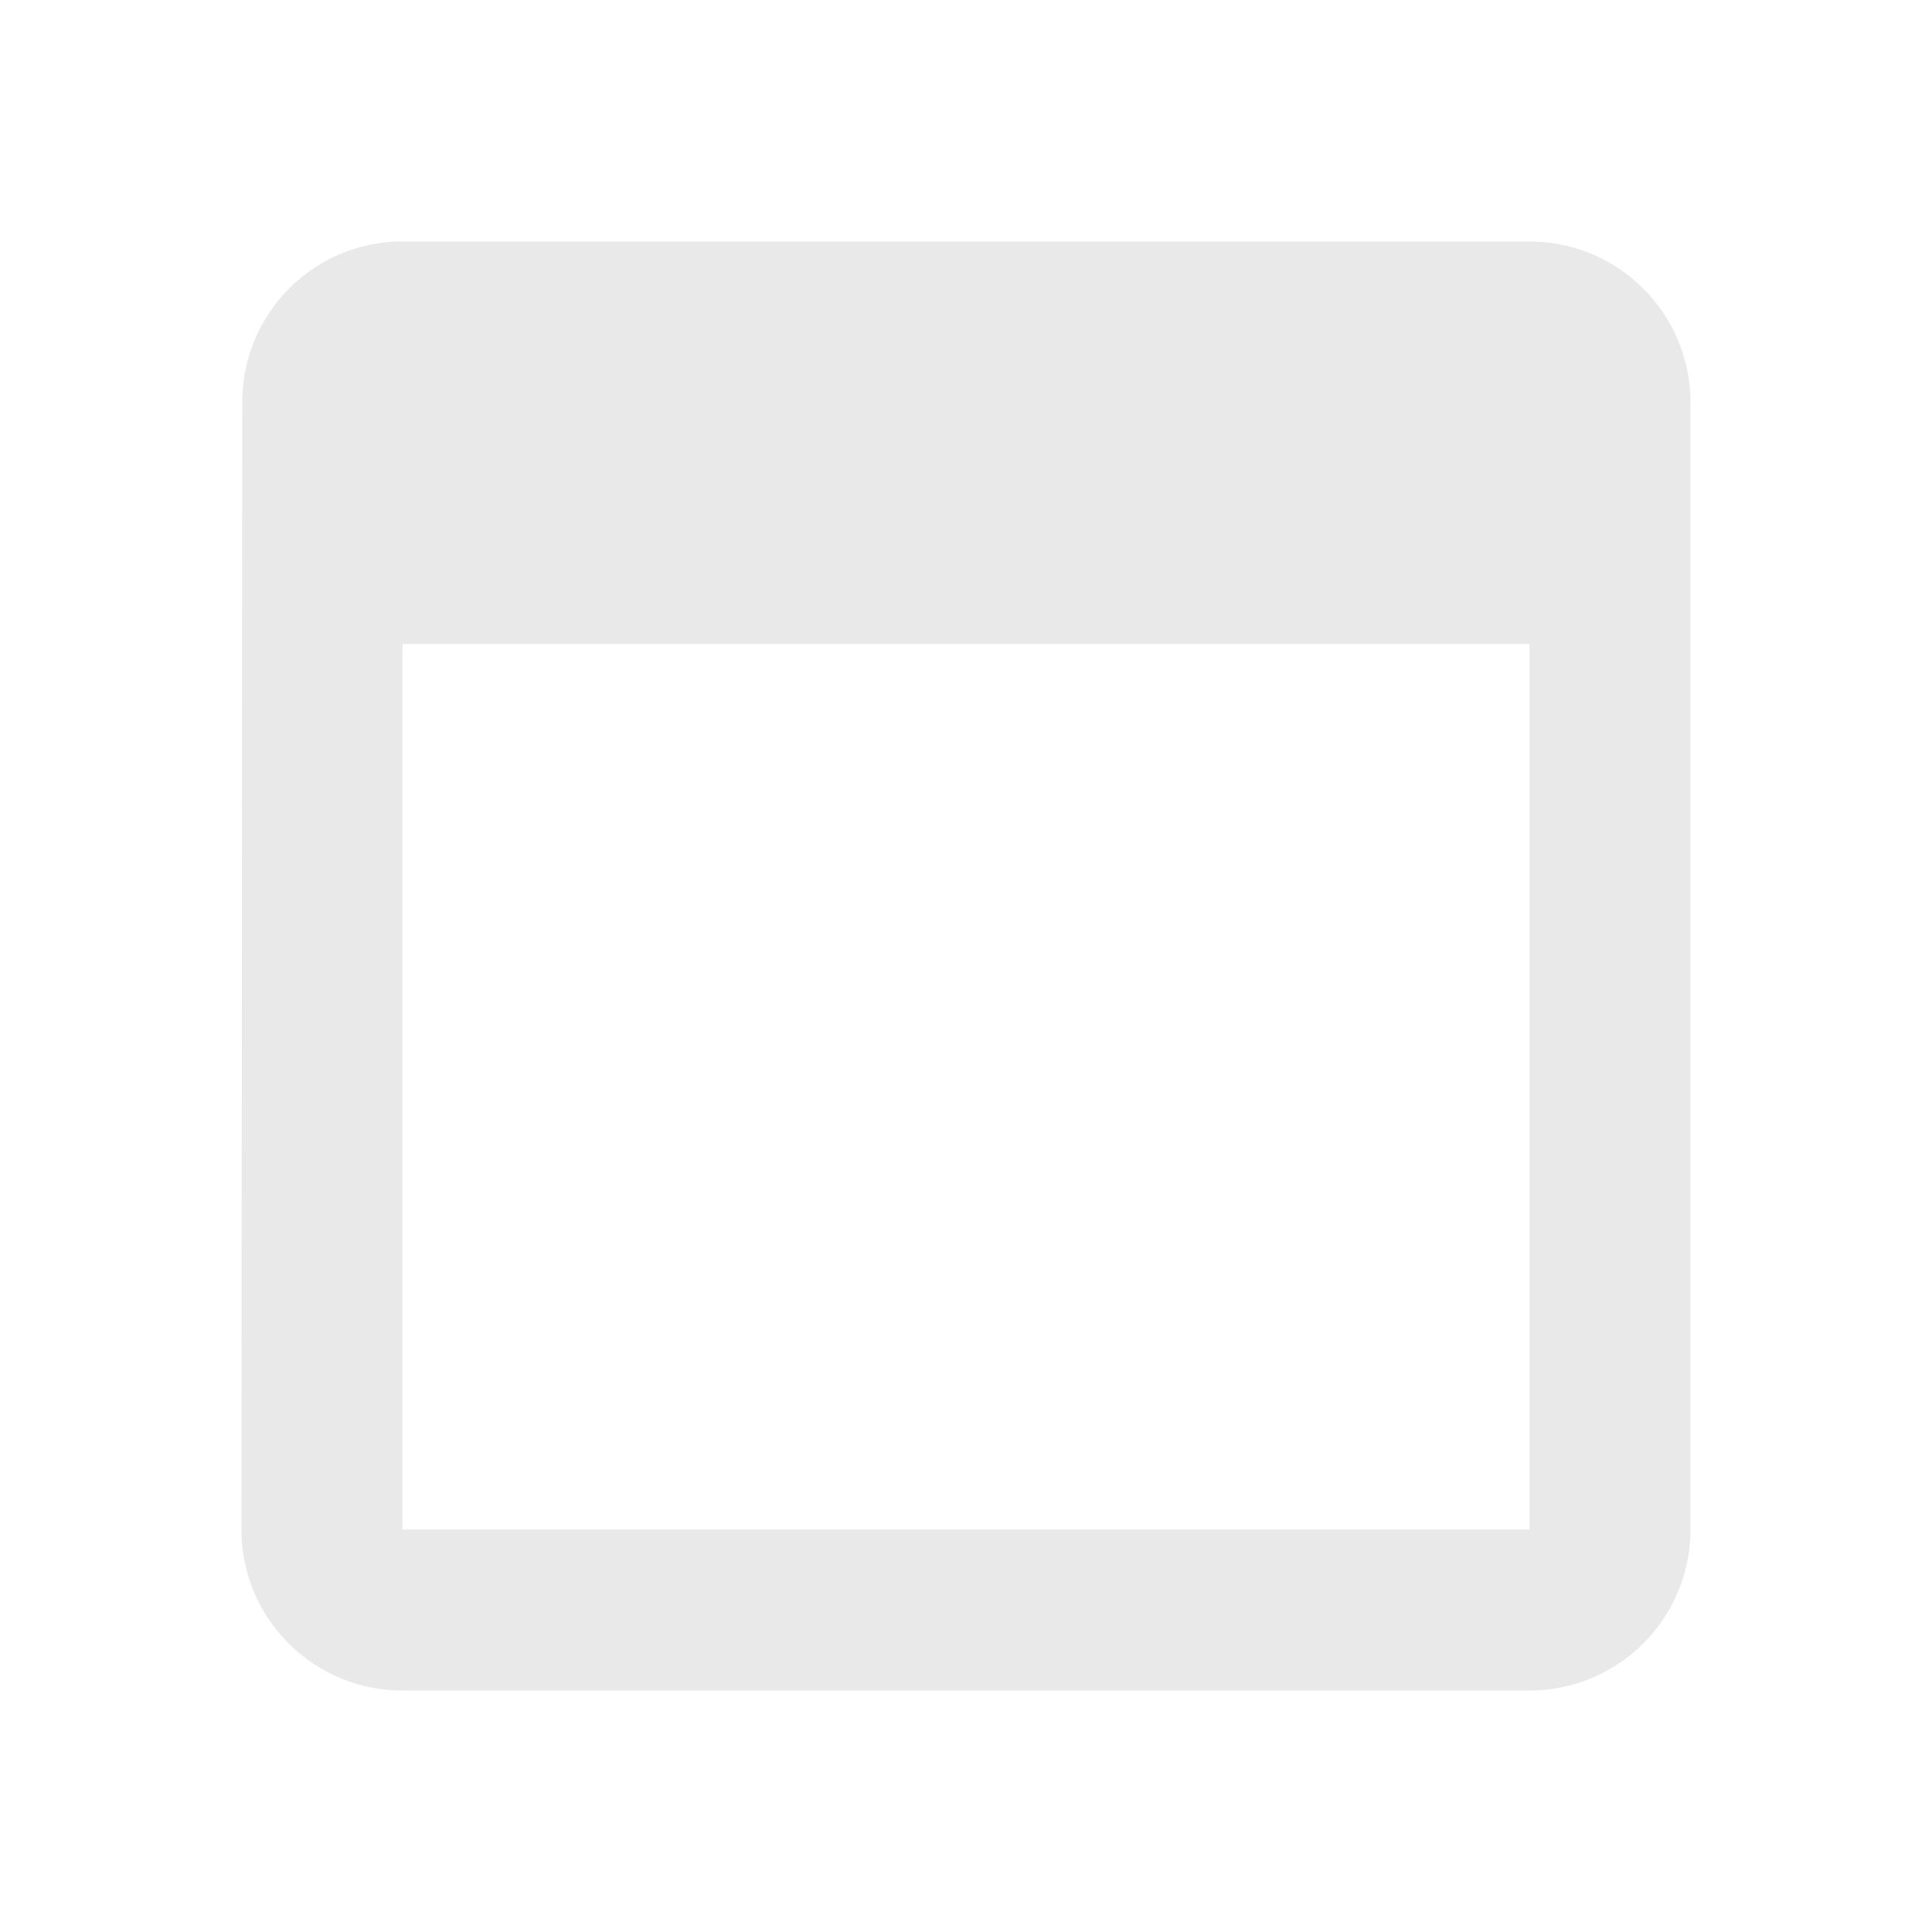 <svg fill="#e9e9e9" viewBox="0 0 48 48">
  <path d="M10 6a3.99 3.99 0 0 0-1.557.314A3.995 3.995 0 0 0 6.019 10l-.02 28c0 2.21 1.79 4 4 4h28c2.21 0 4-1.79 4-4V10c0-2.21-1.79-4-4-4h-28m0 10h28v22h-28z"/>
</svg>
